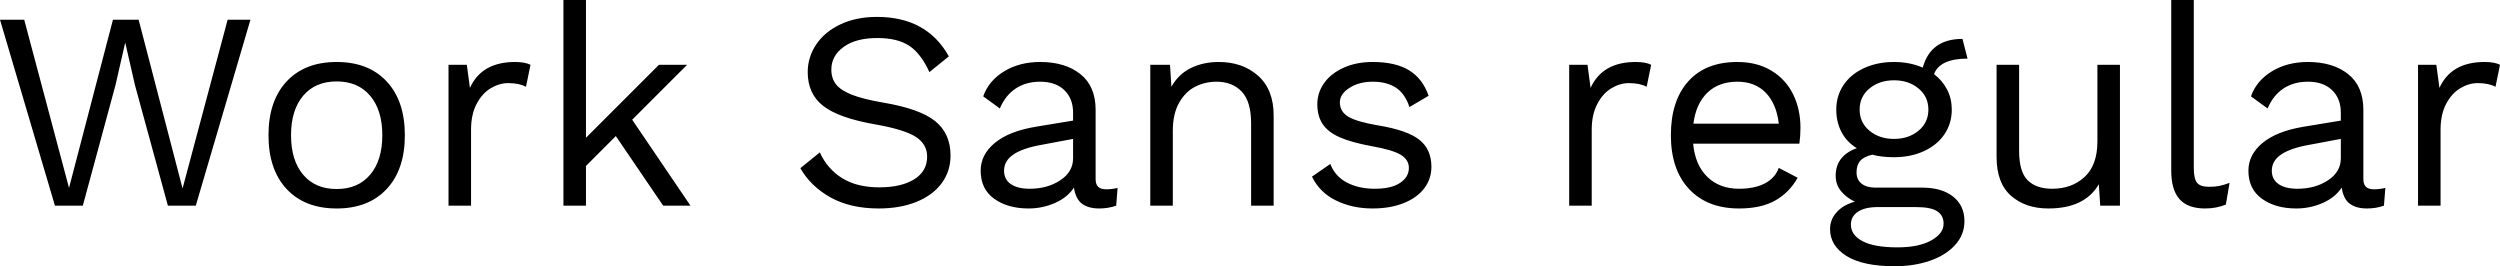 <svg xmlns="http://www.w3.org/2000/svg" viewBox="2.592 47.44 638.928 68.04"><path d="M32.11 69.18L23.76 100L16.63 100L2.59 52.48L8.78 52.48L20.23 95.46L31.46 52.48L38.02 52.48L49.25 95.61L60.77 52.48L66.60 52.48L52.63 100L45.50 100L37.08 69.18L34.63 58.46L34.56 58.46L32.11 69.18ZM88.63 63.28Q96.77 63.28 101.41 68.25Q106.06 73.22 106.06 82L106.06 82Q106.06 90.78 101.41 95.75Q96.77 100.72 88.63 100.72L88.63 100.72Q80.50 100.72 75.85 95.75Q71.21 90.78 71.21 82L71.21 82Q71.21 73.22 75.85 68.25Q80.50 63.28 88.63 63.28L88.63 63.28ZM88.63 68.25Q83.16 68.25 80.06 71.92Q76.97 75.59 76.97 82L76.97 82Q76.97 88.41 80.06 92.08Q83.16 95.75 88.63 95.75L88.63 95.75Q94.10 95.75 97.20 92.08Q100.30 88.41 100.30 82L100.30 82Q100.30 75.59 97.20 71.92Q94.10 68.25 88.63 68.25L88.63 68.25ZM134.21 63.28Q136.80 63.28 138.17 64.00L138.17 64.00L137.02 69.62Q135.29 68.68 132.48 68.68L132.48 68.68Q130.18 68.68 127.98 70.01Q125.78 71.34 124.38 74.04Q122.98 76.74 122.98 80.56L122.98 80.56L122.98 100L117.22 100L117.22 64.00L121.90 64.00L122.69 69.90Q125.71 63.28 134.21 63.28L134.21 63.28ZM172.08 100L159.98 82.22L152.35 89.85L152.35 100L146.59 100L146.59 47.44L152.35 47.44L152.35 82.65L171.00 64.00L178.20 64.00L164.16 78.04L179.06 100L172.08 100ZM226.73 51.76Q239.47 51.76 245.09 61.84L245.09 61.84L240.12 65.87Q237.96 61.12 234.97 59.14Q231.98 57.16 226.80 57.16L226.80 57.16Q221.33 57.16 218.20 59.43Q215.06 61.70 215.06 65.22L215.06 65.22Q215.06 67.53 216.29 69.04Q217.51 70.55 220.36 71.67Q223.20 72.78 228.24 73.65L228.24 73.65Q237.67 75.23 241.60 78.40Q245.52 81.57 245.52 87.18L245.52 87.18Q245.52 91.22 243.25 94.28Q240.98 97.34 236.81 99.03Q232.63 100.72 227.16 100.72L227.16 100.72Q219.96 100.72 214.88 97.91Q209.81 95.10 207.14 90.42L207.14 90.42L212.11 86.39Q214.06 90.64 217.84 92.98Q221.62 95.32 227.30 95.32L227.30 95.32Q232.92 95.32 236.23 93.27Q239.54 91.22 239.54 87.47L239.54 87.47Q239.54 84.30 236.66 82.43Q233.78 80.56 226.44 79.26L226.44 79.26Q216.94 77.61 212.98 74.51Q209.02 71.42 209.02 65.87L209.02 65.87Q209.02 62.06 211.18 58.82Q213.34 55.58 217.37 53.67Q221.40 51.76 226.73 51.76L226.73 51.76ZM285.34 95.82Q286.78 95.82 288.22 95.46L288.22 95.46L287.86 100Q285.84 100.72 283.54 100.72L283.54 100.72Q280.73 100.72 279.11 99.50Q277.49 98.27 277.06 95.39L277.06 95.39Q275.40 97.91 272.20 99.32Q268.99 100.72 265.46 100.72L265.46 100.72Q260.14 100.72 256.68 98.24Q253.22 95.75 253.22 91.07L253.22 91.07Q253.22 86.97 256.82 83.98Q260.42 80.99 267.26 79.84L267.26 79.84L276.84 78.26L276.84 76.24Q276.84 72.64 274.61 70.48Q272.38 68.32 268.42 68.32L268.42 68.32Q264.82 68.32 262.19 70.05Q259.56 71.78 258.12 75.16L258.12 75.16L253.87 72.06Q255.31 68.03 259.24 65.66Q263.16 63.28 268.42 63.28L268.42 63.28Q274.82 63.28 278.71 66.38Q282.60 69.47 282.60 75.52L282.60 75.52L282.60 93.23Q282.60 94.53 283.25 95.18Q283.90 95.82 285.34 95.82L285.34 95.82ZM265.75 95.68Q270.29 95.68 273.56 93.52Q276.84 91.36 276.84 87.90L276.84 87.90L276.84 82.94L268.78 84.45Q263.95 85.31 261.58 86.93Q259.20 88.55 259.20 91.07L259.20 91.07Q259.20 93.30 260.93 94.49Q262.66 95.68 265.75 95.68L265.75 95.68ZM314.06 63.28Q320.18 63.28 324.14 66.81Q328.10 70.34 328.10 76.96L328.10 76.96L328.10 100L322.34 100L322.34 78.98Q322.34 73.36 319.93 70.84Q317.52 68.32 313.49 68.32L313.49 68.32Q310.61 68.32 308.09 69.58Q305.57 70.84 303.95 73.68Q302.33 76.53 302.33 80.85L302.33 80.85L302.33 100L296.57 100L296.57 64.00L301.61 64.00L301.97 69.62Q303.77 66.38 306.94 64.83Q310.10 63.28 314.06 63.28L314.06 63.28ZM353.38 100.72Q348.19 100.72 344.02 98.67Q339.84 96.62 337.90 92.58L337.90 92.58L342.58 89.34Q343.80 92.51 346.82 94.10Q349.85 95.68 353.95 95.68L353.95 95.68Q358.20 95.68 360.43 94.17Q362.66 92.66 362.66 90.35L362.66 90.35Q362.66 88.26 360.58 87.00Q358.49 85.74 353.23 84.81L353.23 84.81Q348.05 83.87 345.02 82.54Q342 81.21 340.63 79.16Q339.26 77.10 339.26 74.08L339.26 74.08Q339.26 71.13 340.99 68.68Q342.72 66.23 345.96 64.76Q349.20 63.28 353.45 63.28L353.45 63.28Q359.21 63.28 362.70 65.40Q366.19 67.53 367.70 71.92L367.70 71.92L362.81 74.80Q361.66 71.34 359.32 69.83Q356.98 68.32 353.45 68.32L353.45 68.32Q349.92 68.32 347.47 69.90Q345.02 71.49 345.02 73.58L345.02 73.58Q345.02 75.95 347.15 77.25Q349.27 78.54 354.74 79.48L354.74 79.48Q362.23 80.70 365.33 83.15Q368.42 85.60 368.42 90.06L368.42 90.06Q368.42 93.16 366.59 95.57Q364.75 97.98 361.33 99.35Q357.91 100.72 353.38 100.72L353.38 100.72ZM420.62 63.28Q423.22 63.28 424.58 64.00L424.58 64.00L423.43 69.62Q421.70 68.68 418.90 68.68L418.90 68.68Q416.59 68.68 414.40 70.01Q412.20 71.34 410.80 74.04Q409.39 76.74 409.39 80.56L409.39 80.56L409.39 100L403.63 100L403.63 64.00L408.31 64.00L409.10 69.90Q412.13 63.28 420.62 63.28L420.62 63.28ZM462.74 80.13Q462.74 82.14 462.46 84.16L462.46 84.16L435.31 84.16Q435.82 89.63 438.95 92.66Q442.08 95.68 447.05 95.68L447.05 95.68Q451.01 95.68 453.64 94.31Q456.26 92.94 457.20 90.35L457.20 90.35L462.02 92.87Q459.86 96.69 456.26 98.70Q452.66 100.72 447.05 100.72L447.05 100.72Q438.91 100.72 434.27 95.75Q429.62 90.78 429.62 82L429.62 82Q429.62 73.22 434.05 68.25Q438.48 63.28 446.62 63.28L446.62 63.28Q451.66 63.28 455.33 65.51Q459 67.74 460.87 71.56Q462.74 75.38 462.74 80.13L462.74 80.13ZM446.62 68.32Q441.86 68.32 438.95 71.13Q436.03 73.94 435.38 79.05L435.38 79.05L457.20 79.05Q456.62 74.01 453.89 71.16Q451.15 68.32 446.62 68.32L446.62 68.32ZM493.78 95.39Q498.89 95.39 501.77 97.70Q504.65 100 504.65 103.96L504.65 103.96Q504.65 107.42 502.27 110.04Q499.90 112.67 495.83 114.08Q491.76 115.48 486.86 115.48L486.86 115.48Q478.66 115.48 474.48 112.85Q470.30 110.22 470.30 105.98L470.30 105.98Q470.30 103.53 472.00 101.66Q473.69 99.78 476.64 98.99L476.64 98.99Q474.41 97.91 473.08 96.26Q471.74 94.60 471.74 92.37L471.74 92.37Q471.74 89.70 473.18 87.94Q474.62 86.18 477.14 85.31L477.14 85.31Q474.55 83.73 473.22 81.17Q471.89 78.62 471.89 75.45L471.89 75.45Q471.89 71.92 473.76 69.15Q475.63 66.38 479.02 64.83Q482.40 63.28 486.65 63.28L486.65 63.28Q490.68 63.28 493.99 64.72L493.99 64.72Q496.01 57.38 504.14 57.38L504.14 57.38L505.44 62.42Q498.38 62.42 496.87 66.38L496.87 66.38Q499.03 68.03 500.22 70.34Q501.41 72.64 501.41 75.45L501.41 75.45Q501.41 78.98 499.54 81.75Q497.66 84.52 494.28 86.07Q490.90 87.62 486.65 87.62L486.65 87.62Q483.48 87.62 481.10 86.97L481.10 86.97Q478.94 87.47 478.01 88.55Q477.07 89.63 477.07 91.50L477.07 91.50Q477.07 93.38 478.37 94.38Q479.66 95.39 481.82 95.39L481.82 95.39L493.78 95.39ZM486.65 67.96Q482.90 67.96 480.38 70.05Q477.86 72.14 477.86 75.45L477.86 75.45Q477.86 78.76 480.38 80.85Q482.90 82.94 486.65 82.94L486.65 82.94Q490.39 82.94 492.91 80.85Q495.43 78.76 495.43 75.45L495.43 75.45Q495.43 72.14 492.91 70.05Q490.39 67.96 486.65 67.96L486.65 67.96ZM487.51 110.66Q492.98 110.66 496.15 108.89Q499.32 107.13 499.32 104.61L499.32 104.61Q499.32 102.52 497.70 101.44Q496.08 100.36 492.19 100.36L492.19 100.36L482.54 100.36Q479.23 100.36 477.43 101.55Q475.63 102.74 475.63 104.82L475.63 104.82Q475.63 107.56 478.66 109.11Q481.68 110.66 487.51 110.66L487.51 110.66ZM538.63 64.00L544.39 64.00L544.39 100L539.35 100L538.99 94.53Q535.39 100.72 526.10 100.72L526.10 100.72Q520.27 100.72 516.56 97.48Q512.86 94.24 512.86 87.54L512.86 87.54L512.86 64.00L518.62 64.00L518.62 86.03Q518.62 91.29 520.78 93.48Q522.94 95.68 527.11 95.68L527.11 95.68Q532.08 95.68 535.36 92.66Q538.63 89.63 538.63 83.58L538.63 83.58L538.63 64.00ZM563.26 47.44L563.26 90.35Q563.26 93.09 564.08 94.13Q564.91 95.18 567.14 95.18L567.14 95.18Q568.66 95.18 569.77 94.96Q570.89 94.74 572.40 94.17L572.40 94.17L571.46 99.71Q569.09 100.72 566.14 100.72L566.14 100.72Q561.74 100.72 559.62 98.34Q557.50 95.97 557.50 91.07L557.50 91.07L557.50 47.44L563.26 47.44ZM609.34 95.82Q610.78 95.82 612.22 95.46L612.22 95.46L611.86 100Q609.84 100.72 607.54 100.72L607.54 100.72Q604.73 100.72 603.11 99.50Q601.49 98.27 601.06 95.39L601.06 95.39Q599.40 97.91 596.20 99.32Q592.99 100.72 589.46 100.72L589.46 100.72Q584.14 100.72 580.68 98.24Q577.22 95.75 577.22 91.07L577.22 91.07Q577.22 86.97 580.82 83.98Q584.42 80.99 591.26 79.84L591.26 79.84L600.84 78.26L600.84 76.24Q600.84 72.64 598.61 70.48Q596.38 68.32 592.42 68.32L592.42 68.32Q588.82 68.32 586.19 70.05Q583.56 71.78 582.12 75.16L582.12 75.16L577.87 72.06Q579.31 68.03 583.24 65.66Q587.16 63.28 592.42 63.28L592.42 63.28Q598.82 63.28 602.71 66.38Q606.60 69.47 606.60 75.52L606.60 75.52L606.60 93.23Q606.60 94.53 607.25 95.18Q607.90 95.82 609.34 95.82L609.34 95.82ZM589.75 95.68Q594.29 95.68 597.56 93.52Q600.84 91.36 600.84 87.90L600.84 87.90L600.84 82.94L592.78 84.45Q587.95 85.31 585.58 86.93Q583.20 88.55 583.20 91.07L583.20 91.07Q583.20 93.30 584.93 94.49Q586.66 95.68 589.75 95.68L589.75 95.68ZM637.56 63.28Q640.15 63.28 641.52 64.00L641.52 64.00L640.37 69.62Q638.64 68.68 635.83 68.68L635.83 68.68Q633.53 68.68 631.33 70.01Q629.14 71.34 627.73 74.04Q626.33 76.74 626.33 80.56L626.33 80.56L626.33 100L620.57 100L620.57 64.00L625.25 64.00L626.04 69.90Q629.06 63.28 637.56 63.28L637.56 63.28Z"/></svg>